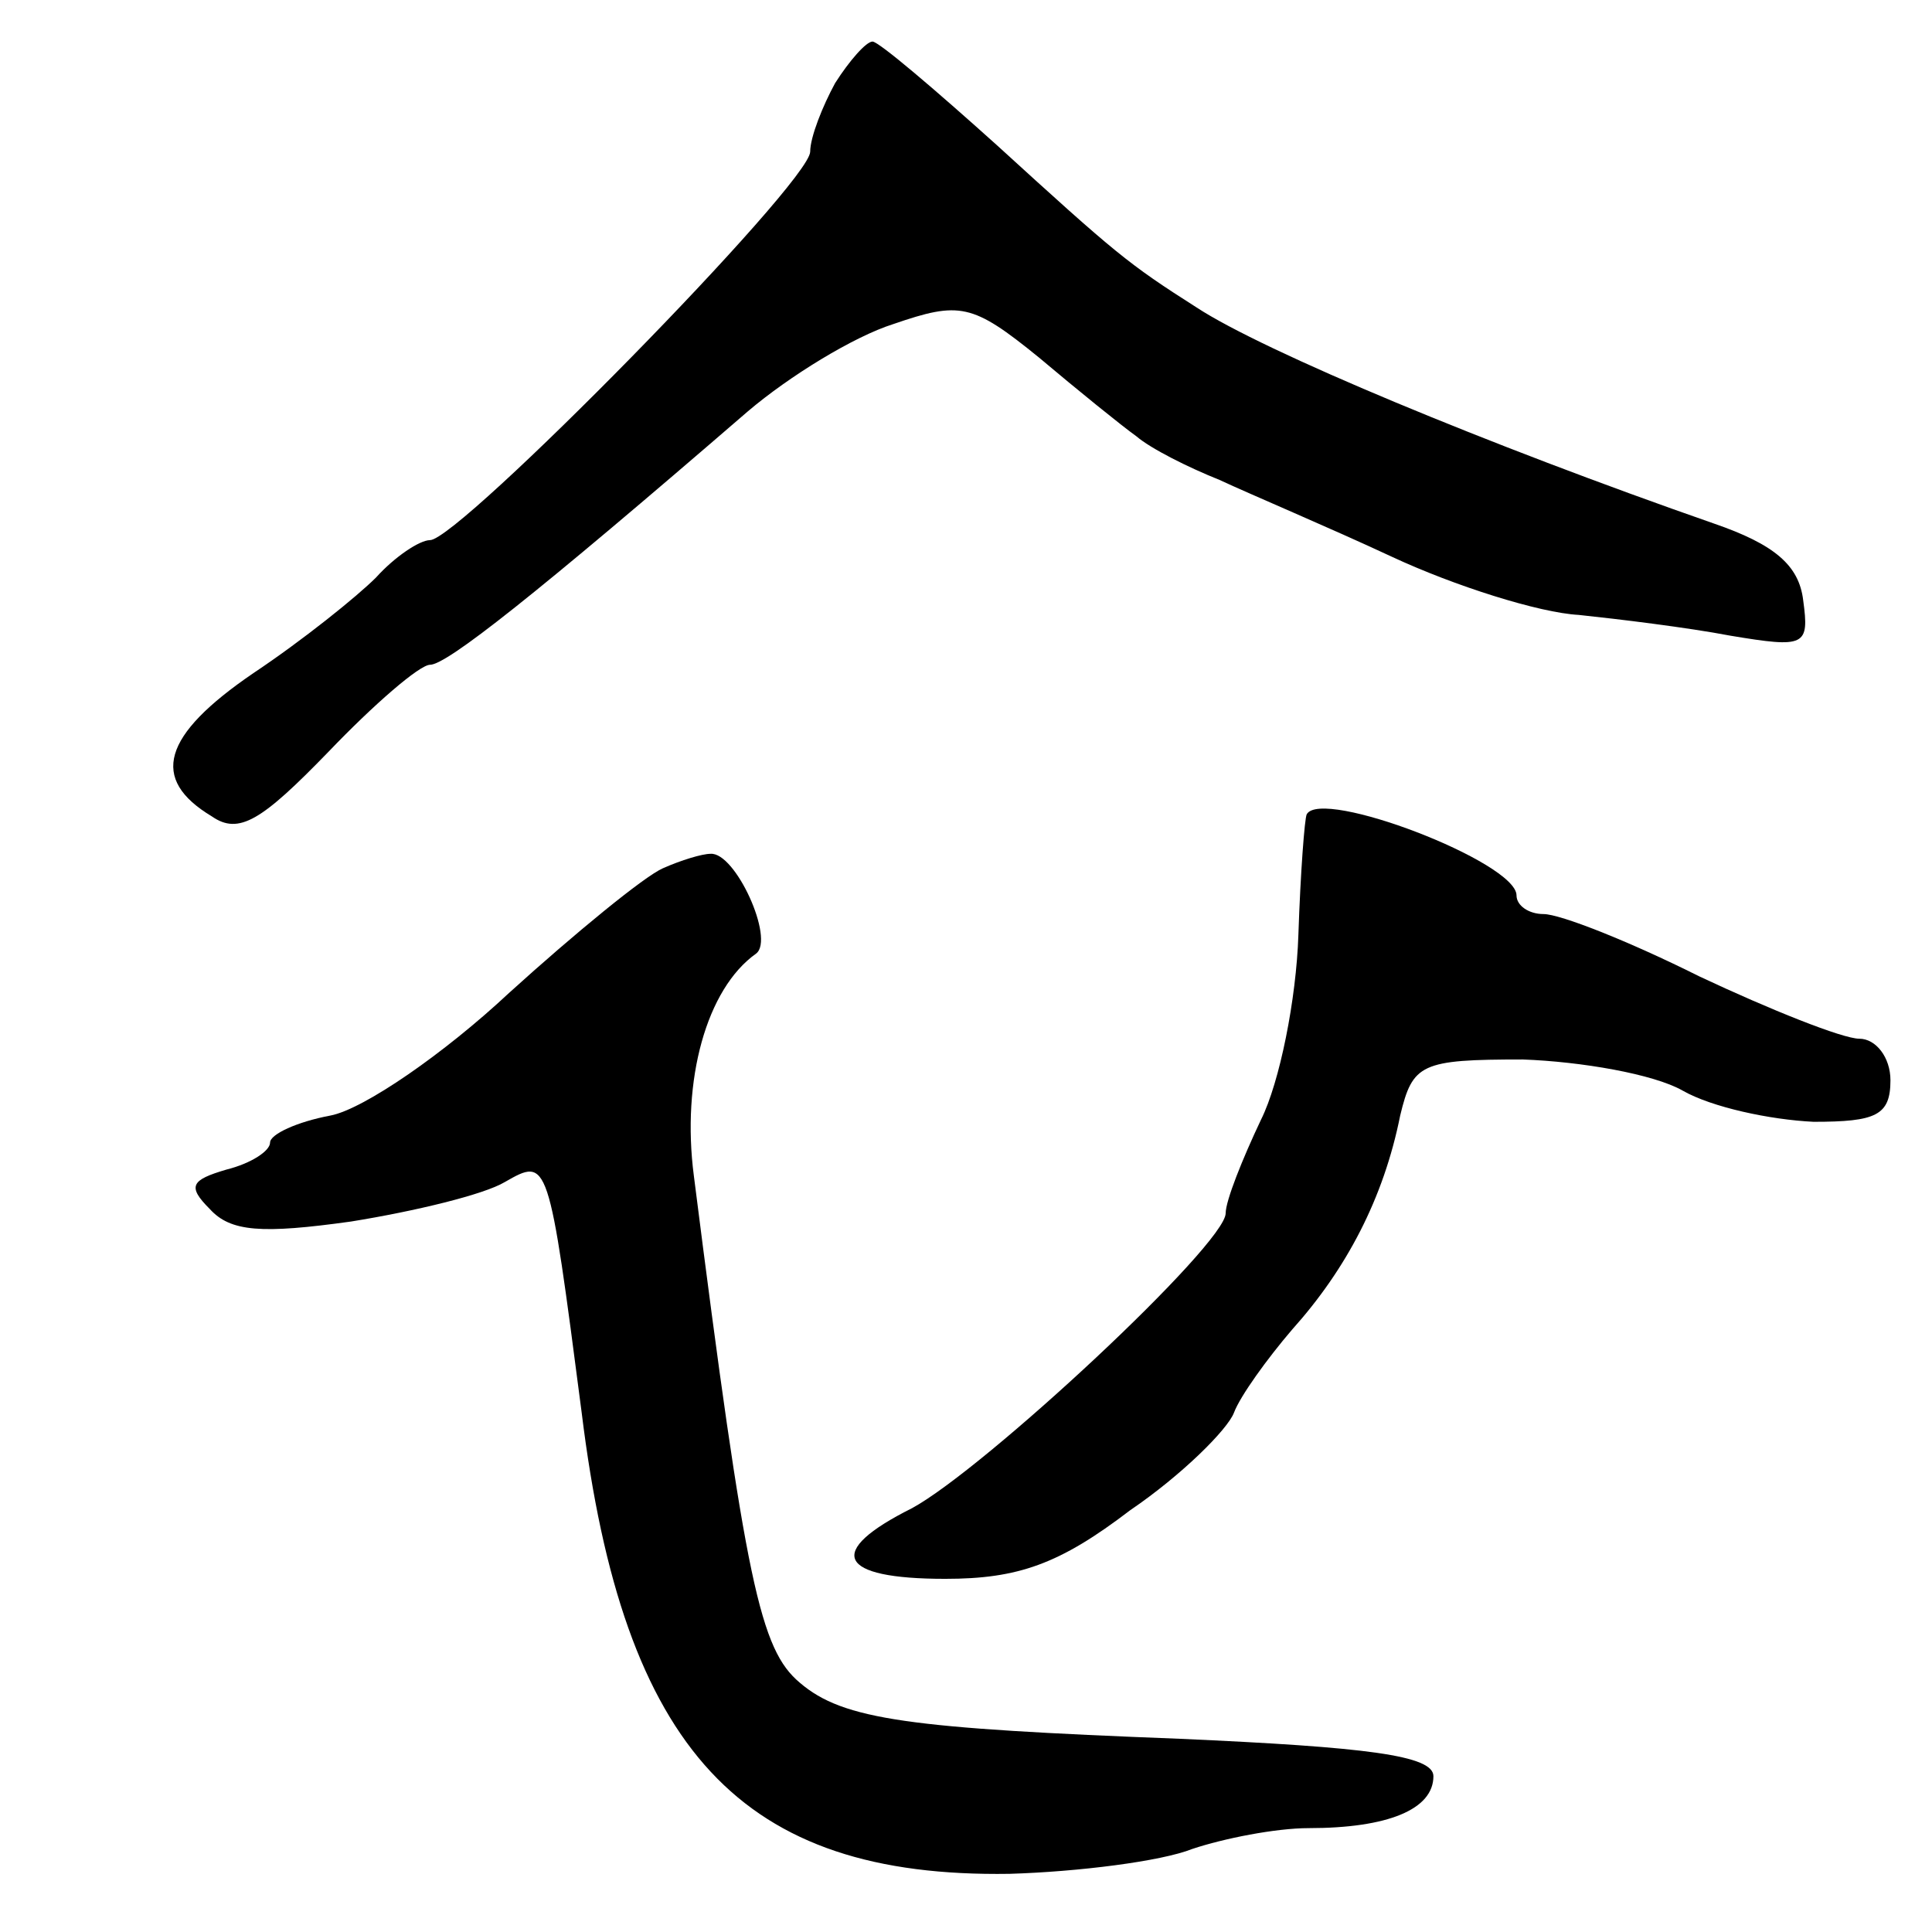<svg version="1.0" xmlns="http://www.w3.org/2000/svg"
 width="93pt" height="93pt" viewBox="0 0 93 93"
 preserveAspectRatio="xMidYMid meet">
<g transform="translate(0,93) scale(0.1,-0.1)"
fill="#000000" stroke="none">
<path d="M402 890 c-6 -11 -12 -26 -12 -33 0 -15 -169 -187 -183 -187 -5 0
-17 -8 -26 -18 -9 -9 -35 -30 -59 -46 -44 -30 -50 -51 -20 -69 13 -9 24 -2 56
31 22 23 44 42 49 42 8 0 50 33 153 122 20 17 51 36 70 42 32 11 38 10 70 -16
19 -16 40 -33 47 -38 7 -6 25 -15 40 -21 15 -7 53 -23 83 -37 30 -14 71 -27
90 -28 19 -2 52 -6 73 -10 36 -6 38 -5 35 17 -2 17 -14 27 -43 37 -109 38
-217 83 -249 104 -33 21 -39 26 -96 78 -30 27 -57 50 -60 50 -3 0 -11 -9 -18
-20z"/>
<path d="M629 538 c-1 -2 -3 -28 -4 -58 -1 -31 -9 -71 -18 -89 -9 -19 -17 -39
-17 -45 0 -15 -116 -123 -151 -142 -42 -21 -36 -34 16 -34 35 0 55 7 89 33 25
17 47 39 50 47 3 8 16 26 28 40 26 29 44 63 52 103 6 25 10 27 59 27 28 -1 63
-7 77 -15 14 -8 42 -14 63 -15 30 0 37 3 37 20 0 11 -7 20 -15 20 -8 0 -43 14
-77 30 -34 17 -67 30 -75 30 -7 0 -13 4 -13 9 0 16 -94 52 -101 39z"/>
<path d="M319 512 c-9 -4 -42 -31 -74 -60 -31 -29 -70 -56 -86 -59 -16 -3 -29
-9 -29 -13 0 -4 -9 -10 -21 -13 -17 -5 -19 -8 -8 -19 10 -11 25 -12 68 -6 31
5 64 13 74 19 21 12 21 12 37 -111 20 -163 77 -224 206 -222 33 1 73 6 88 12
15 5 40 10 56 10 38 0 60 9 60 25 0 10 -32 14 -122 18 -130 5 -162 9 -183 27
-19 16 -26 47 -51 244 -6 46 6 90 30 107 9 7 -10 49 -22 48 -4 0 -14 -3 -23
-7z"/>
</g>
</svg>
